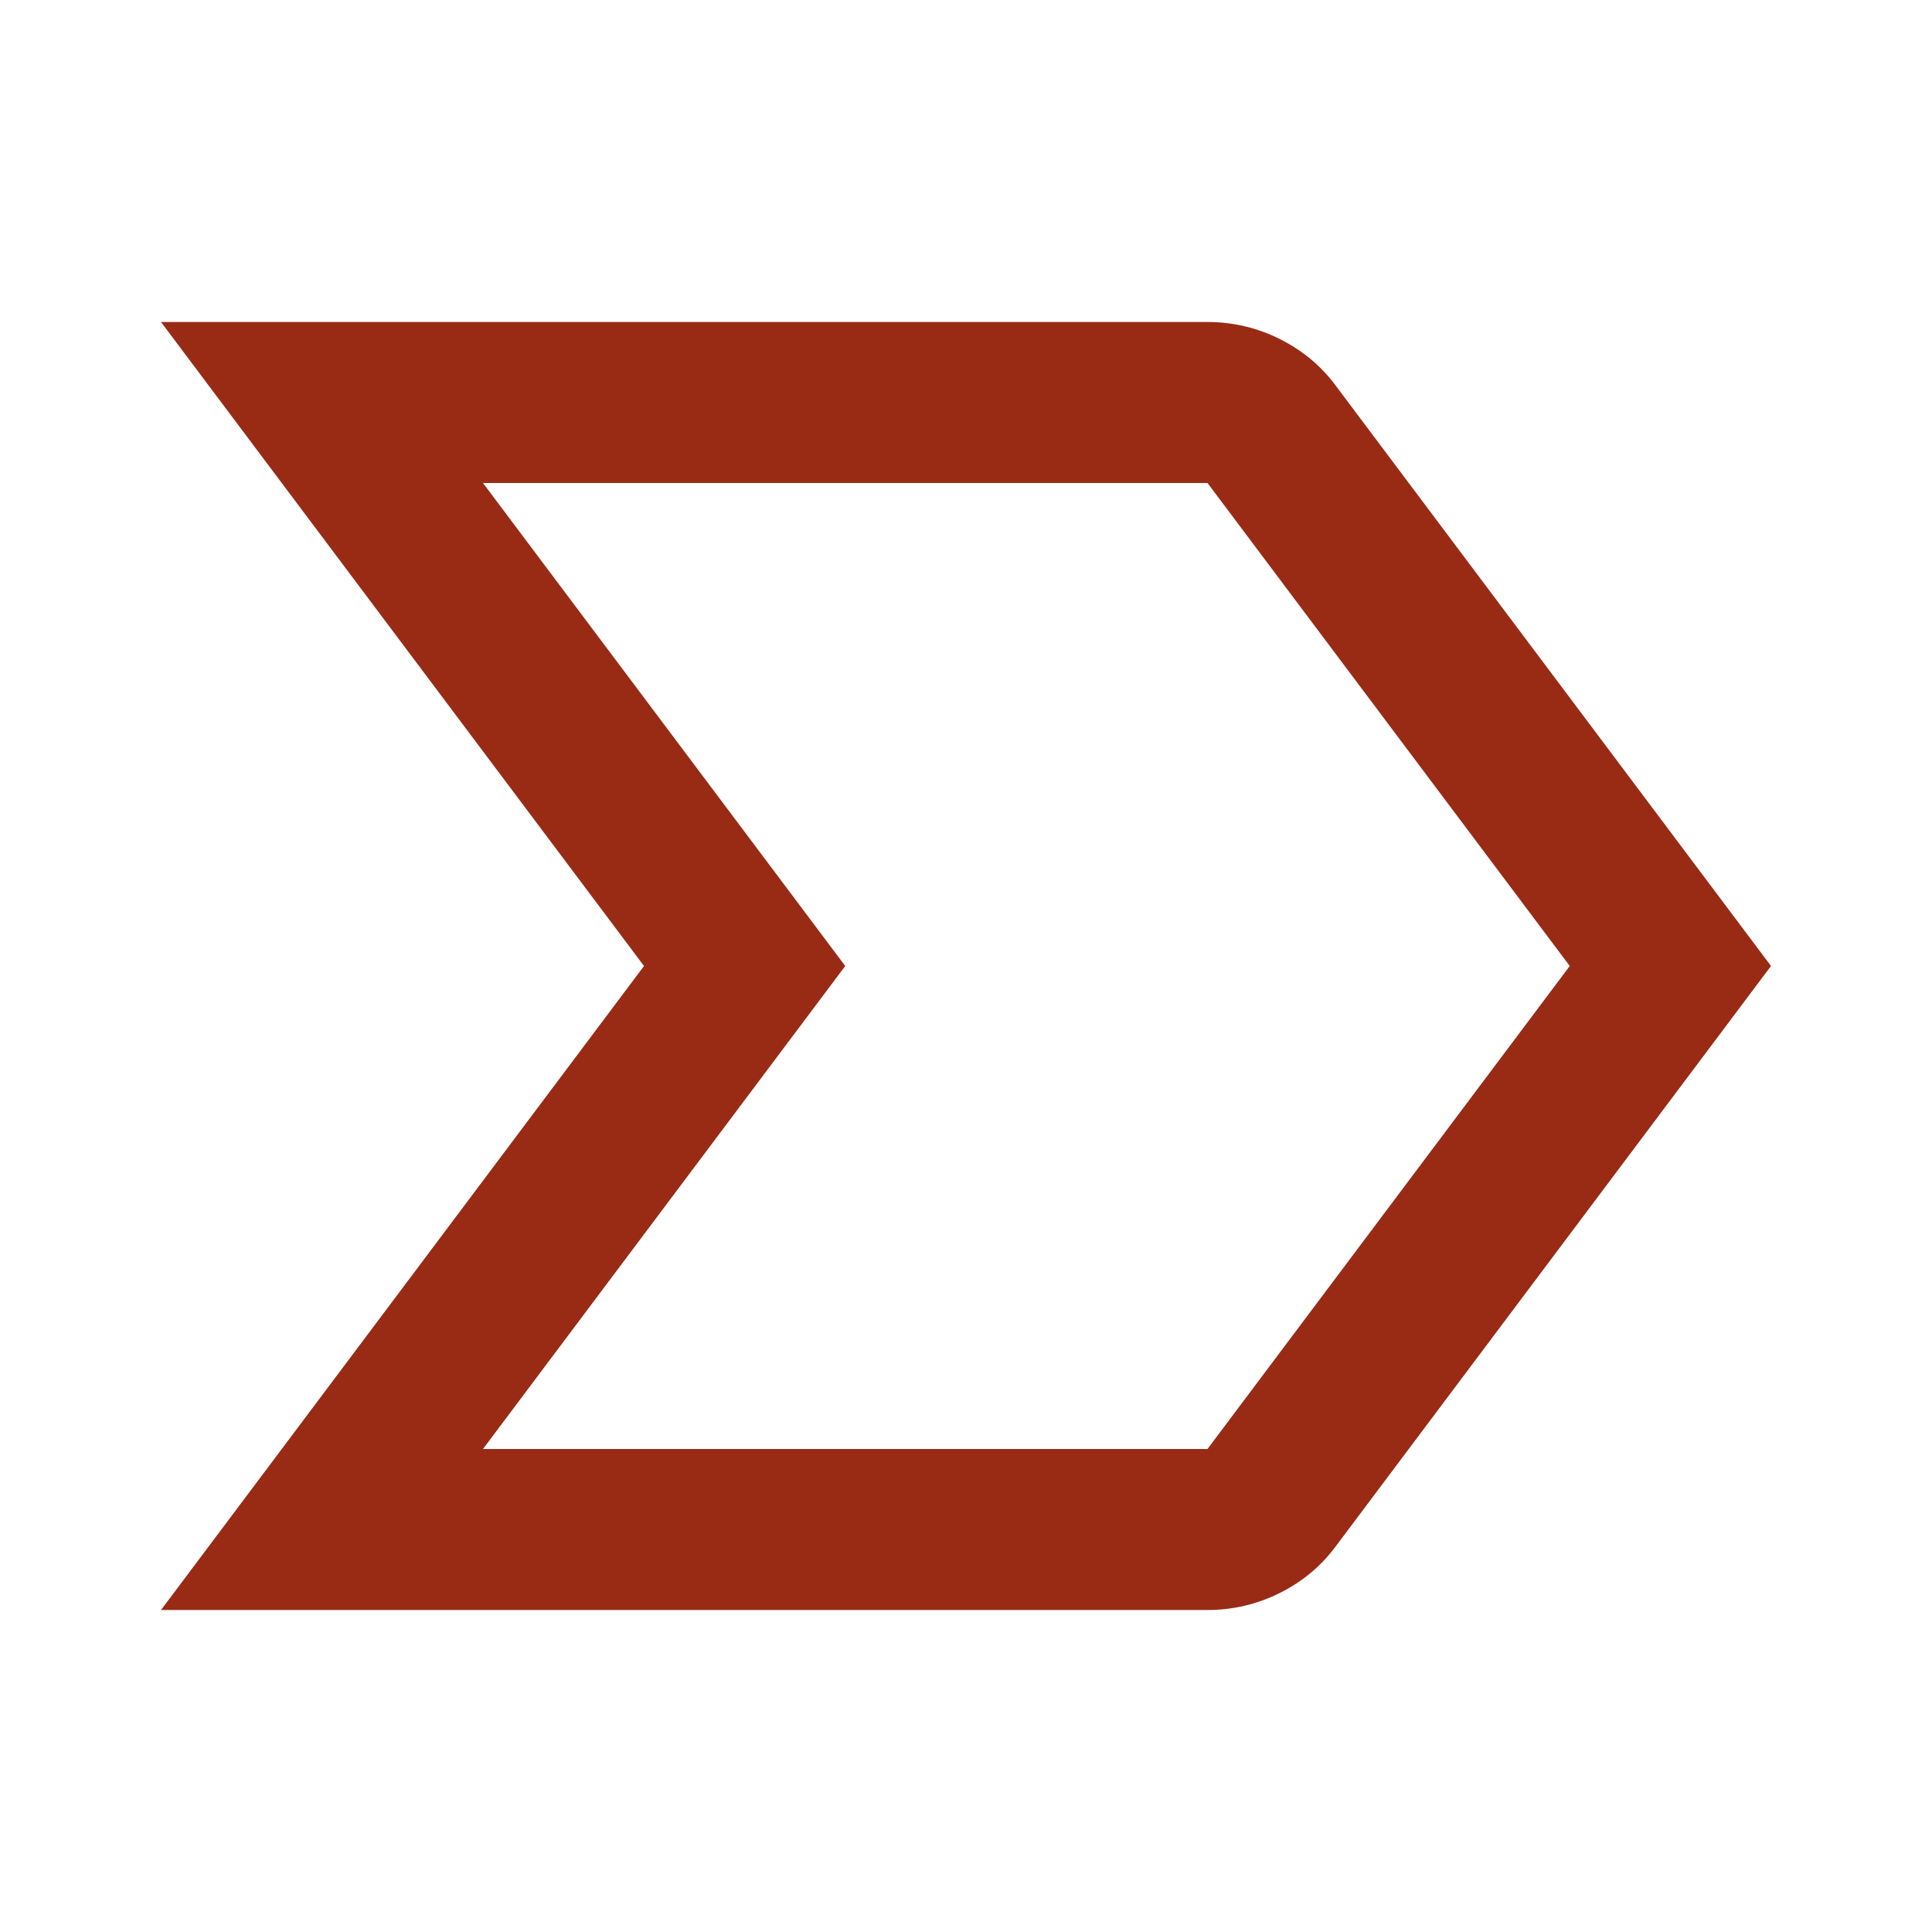 <svg xmlns="http://www.w3.org/2000/svg" height="24px" viewBox="0 -960 960 960" width="24px" fill="#992B15"><path d="m80-160 240-320L80-800h520q19 0 36 8.5t28 23.5l216 288-216 288q-11 15-28 23.5t-36 8.5H80Zm160-80h360l180-240-180-240H240l180 240-180 240Zm270-240Z"/></svg>